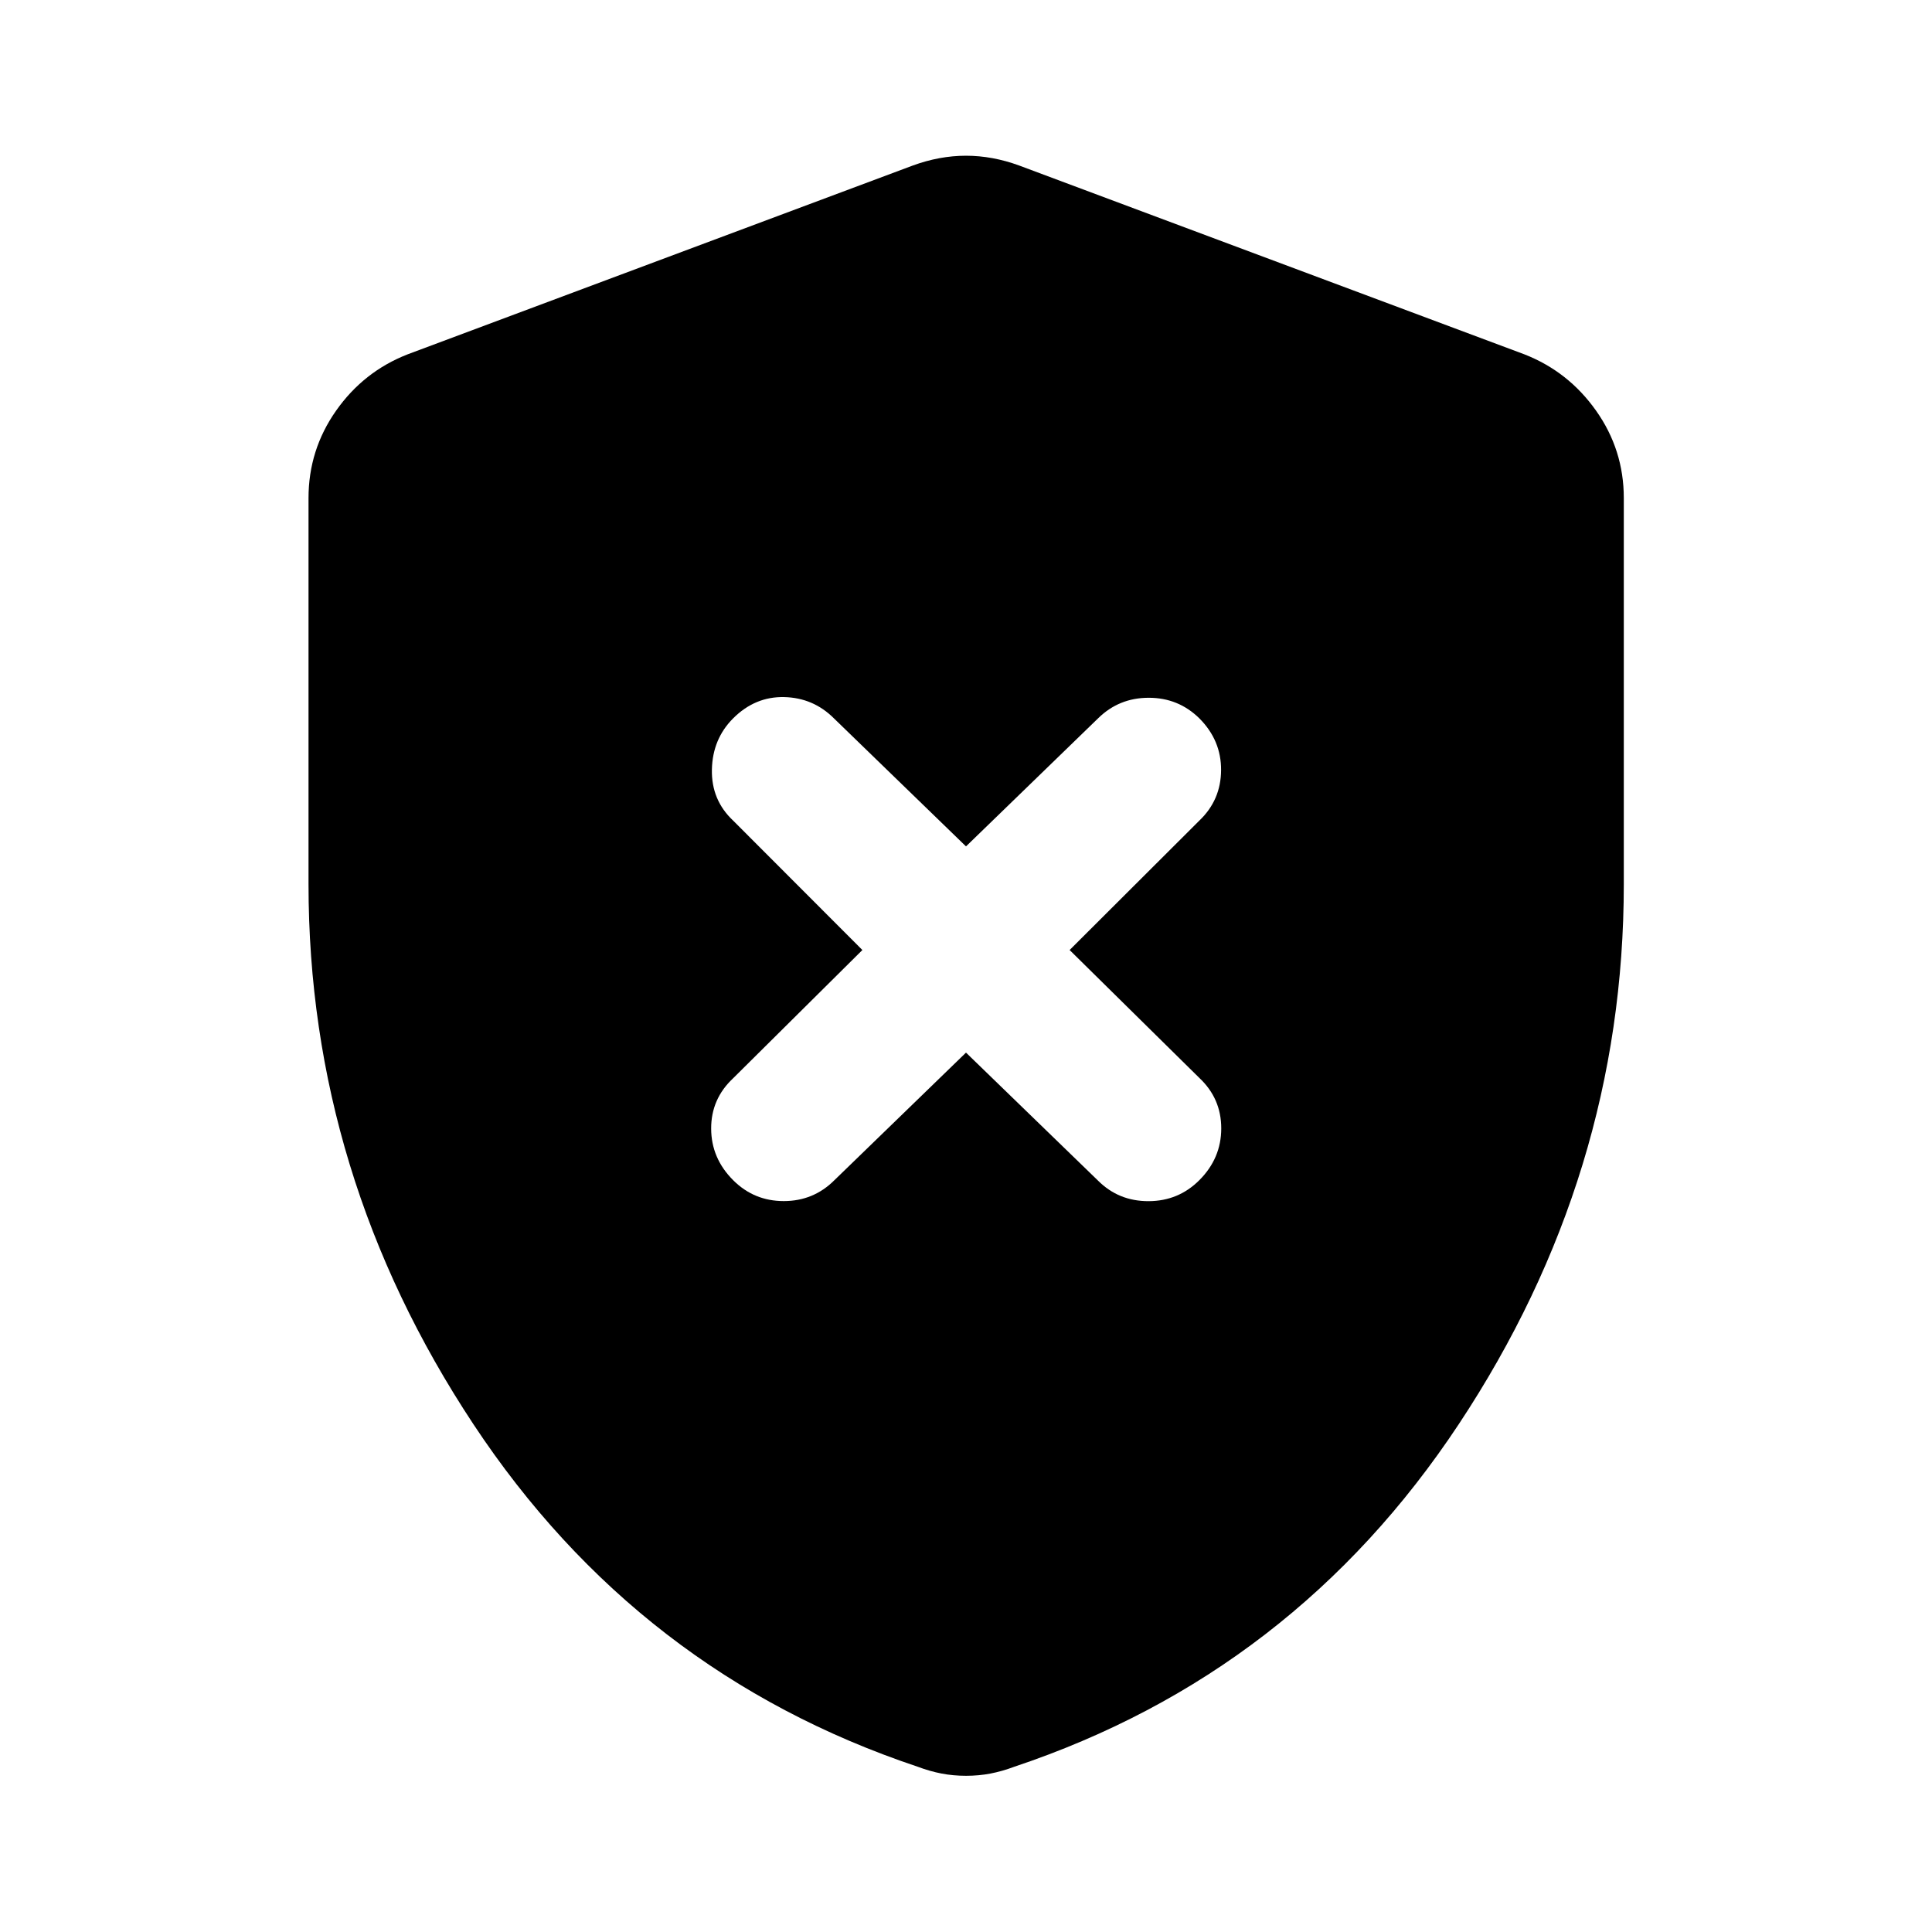 <svg xmlns="http://www.w3.org/2000/svg" height="40" viewBox="0 -960 960 960" width="40"><path d="m480-436.96 65.63 63.63q10.23 10.22 25.08 10.18 14.85-.04 25.23-10.42 10.89-10.89 10.89-25.75 0-14.85-10.89-25.07l-64.45-63.55 64.45-64.3q10.73-10.22 10.81-25.08.08-14.85-10.81-25.74-10.38-10.22-25.15-10.22-14.78 0-25.16 10.22L480-539.43l-65.63-63.63q-10.23-10.22-24.7-10.56-14.48-.33-25.37 10.56-10.23 10.23-10.56 25.41-.33 15.19 10.56 25.41l64.21 64.3-64.29 63.79q-10.89 10.22-10.85 24.95.04 14.74 10.93 25.63 10.38 10.38 25.15 10.38 14.77 0 25.16-10.38L480-436.96Zm0 359.34q-6.38 0-12.18-1.12t-11.77-3.36q-139.02-46.49-220.88-170.31-81.87-123.81-81.87-268.26V-712.5q0-23.95 13.69-43.42 13.68-19.47 35.55-28.01l250.94-93.79q13.35-4.9 26.52-4.9t26.52 4.9l250.94 93.79q21.87 8.54 35.63 28.01 13.77 19.47 13.77 43.42v191.83q0 144.45-81.95 268.26Q642.97-128.59 503.95-82.1q-5.97 2.24-11.77 3.36-5.8 1.12-12.18 1.12Z"/></svg>